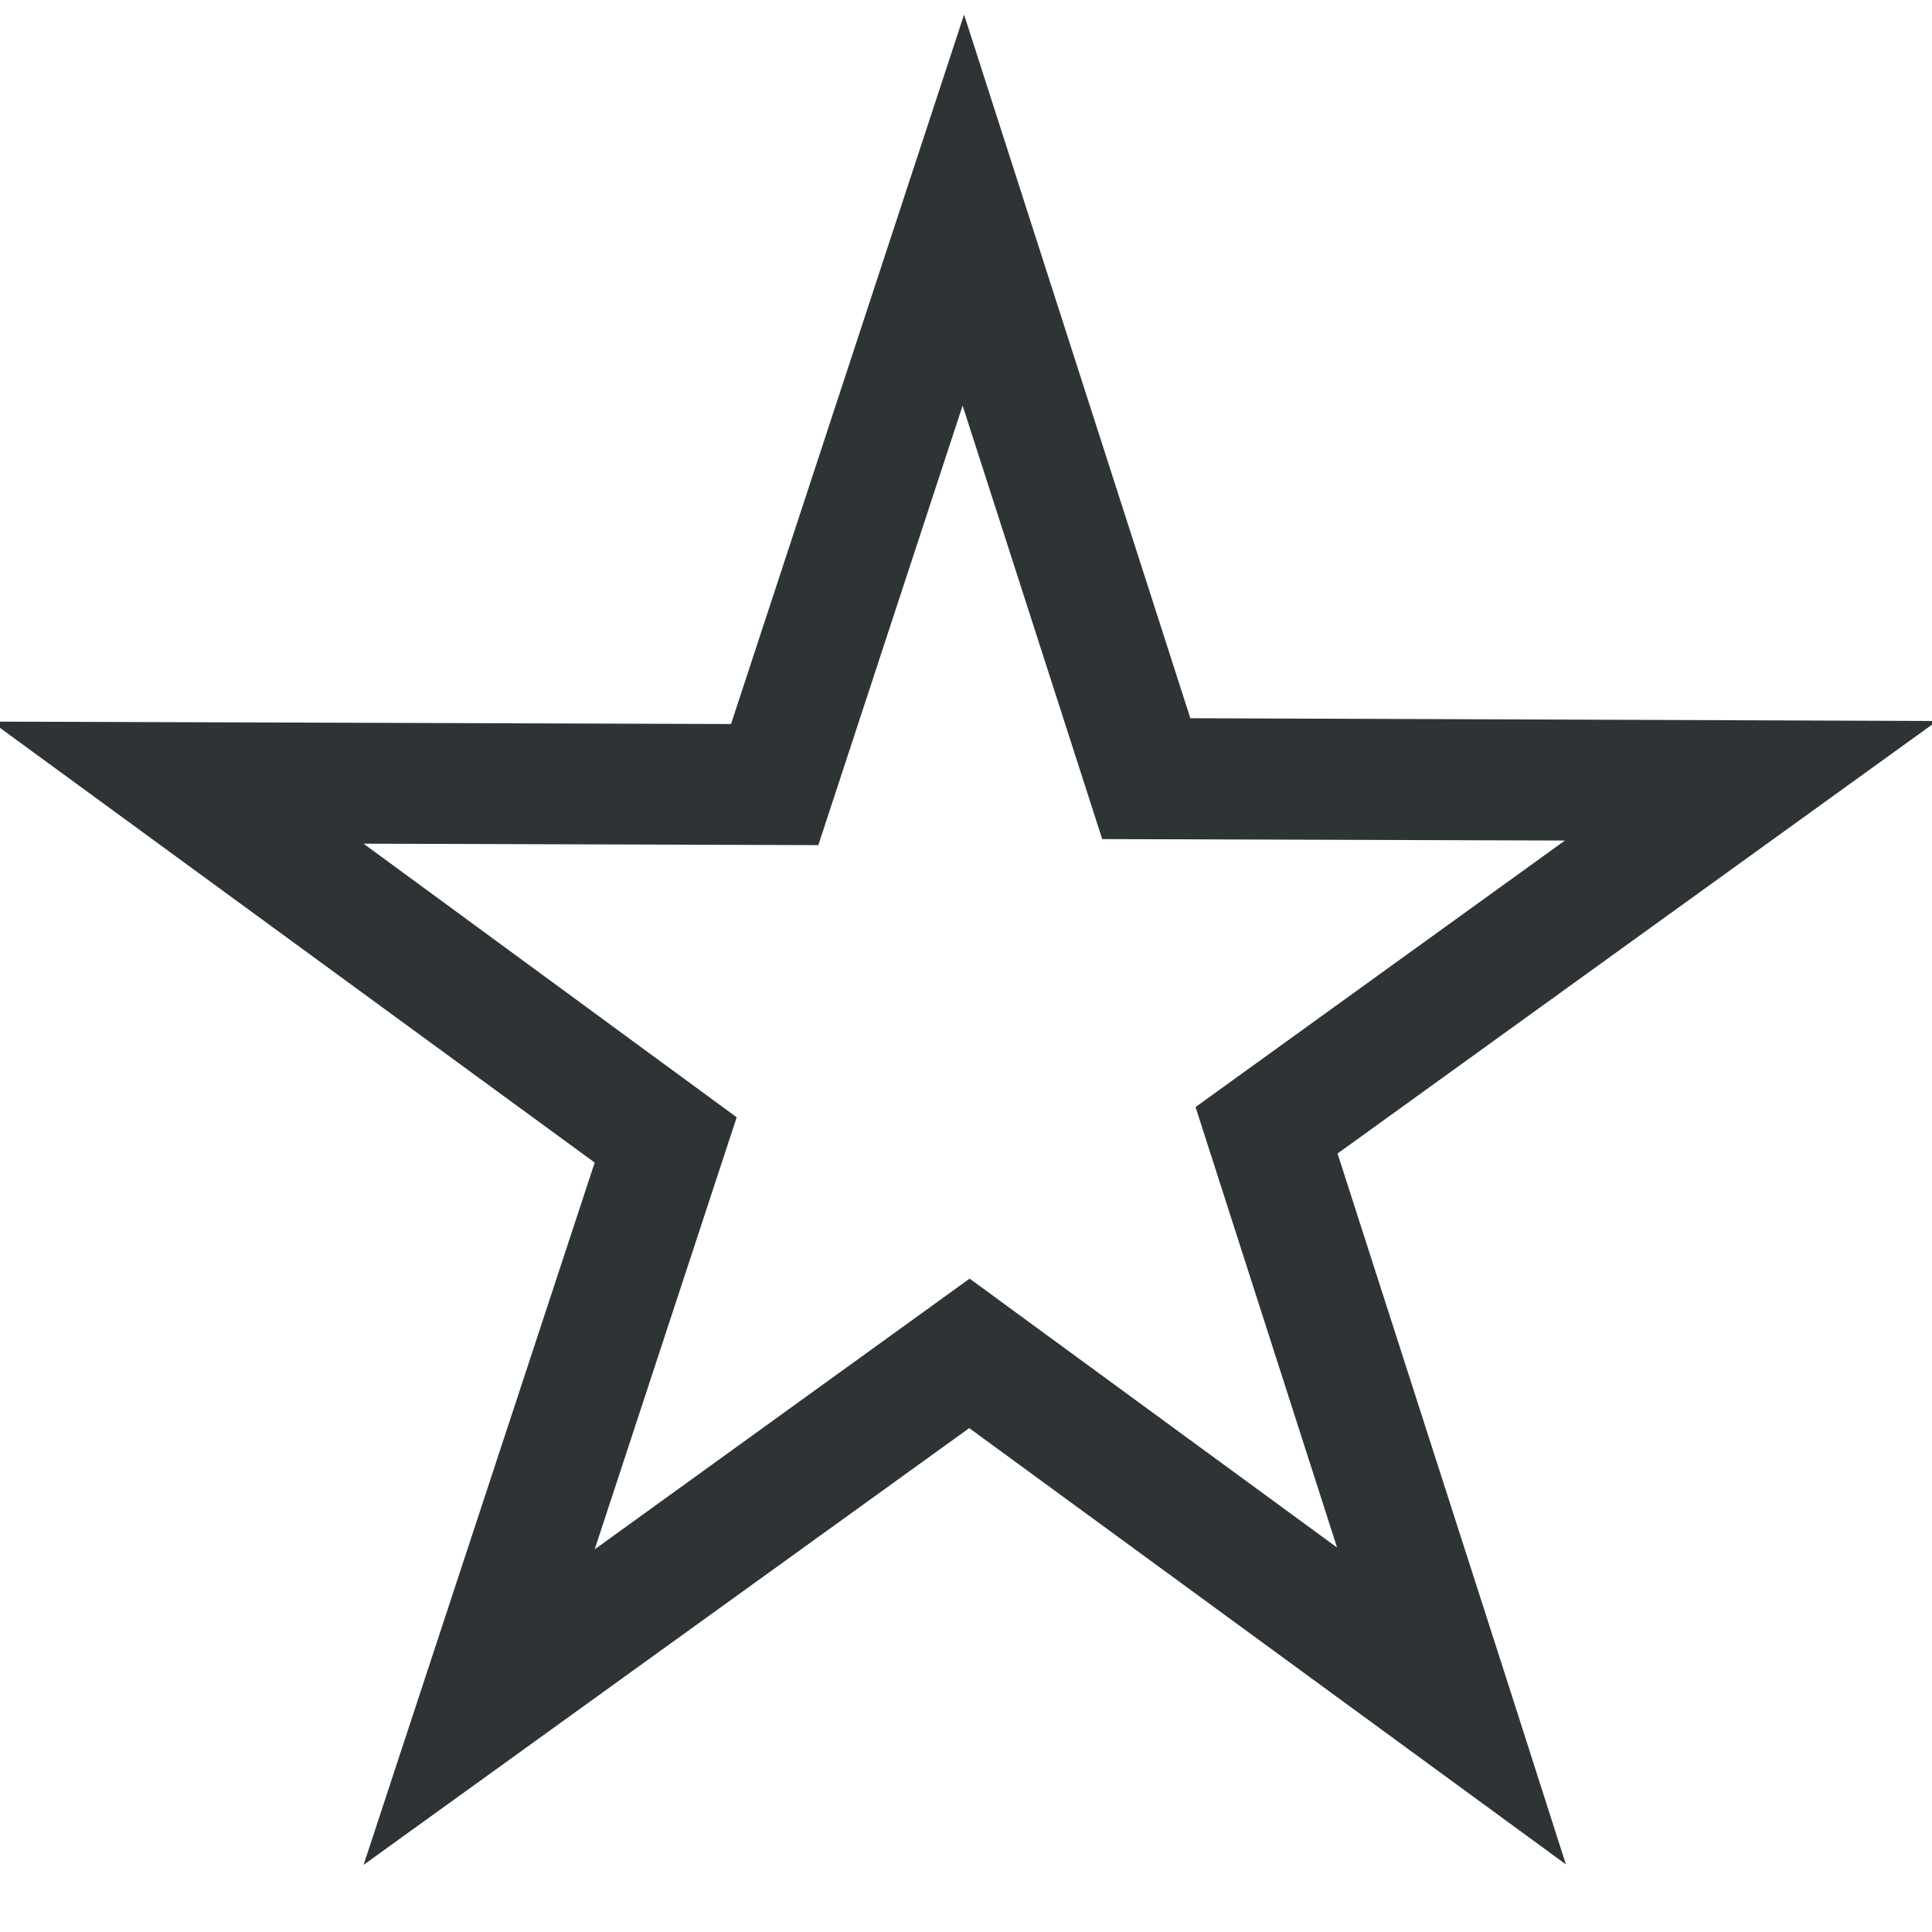 <?xml version="1.0" encoding="UTF-8"?>
<svg height="16px" viewBox="0 0 16 16" width="16px" xmlns="http://www.w3.org/2000/svg">
    <path d="m 7.984 0.121 l -1.93 5.875 l -6.125 -0.02 l 4.996 3.652 l -1.914 5.816 l 5.016 -3.617 l 4.941 3.613 l -0.469 -1.465 l -1.422 -4.422 l 4.965 -3.582 l -6.184 -0.023 z m -0.012 3.238 l 1.156 3.59 l 3.832 0.012 l -3.059 2.207 l 1.172 3.648 l -3.043 -2.227 l -3.105 2.242 l 1.176 -3.578 l -3.09 -2.266 l 3.766 0.012 z m 0 0" fill="#2e3436"/>
</svg>

